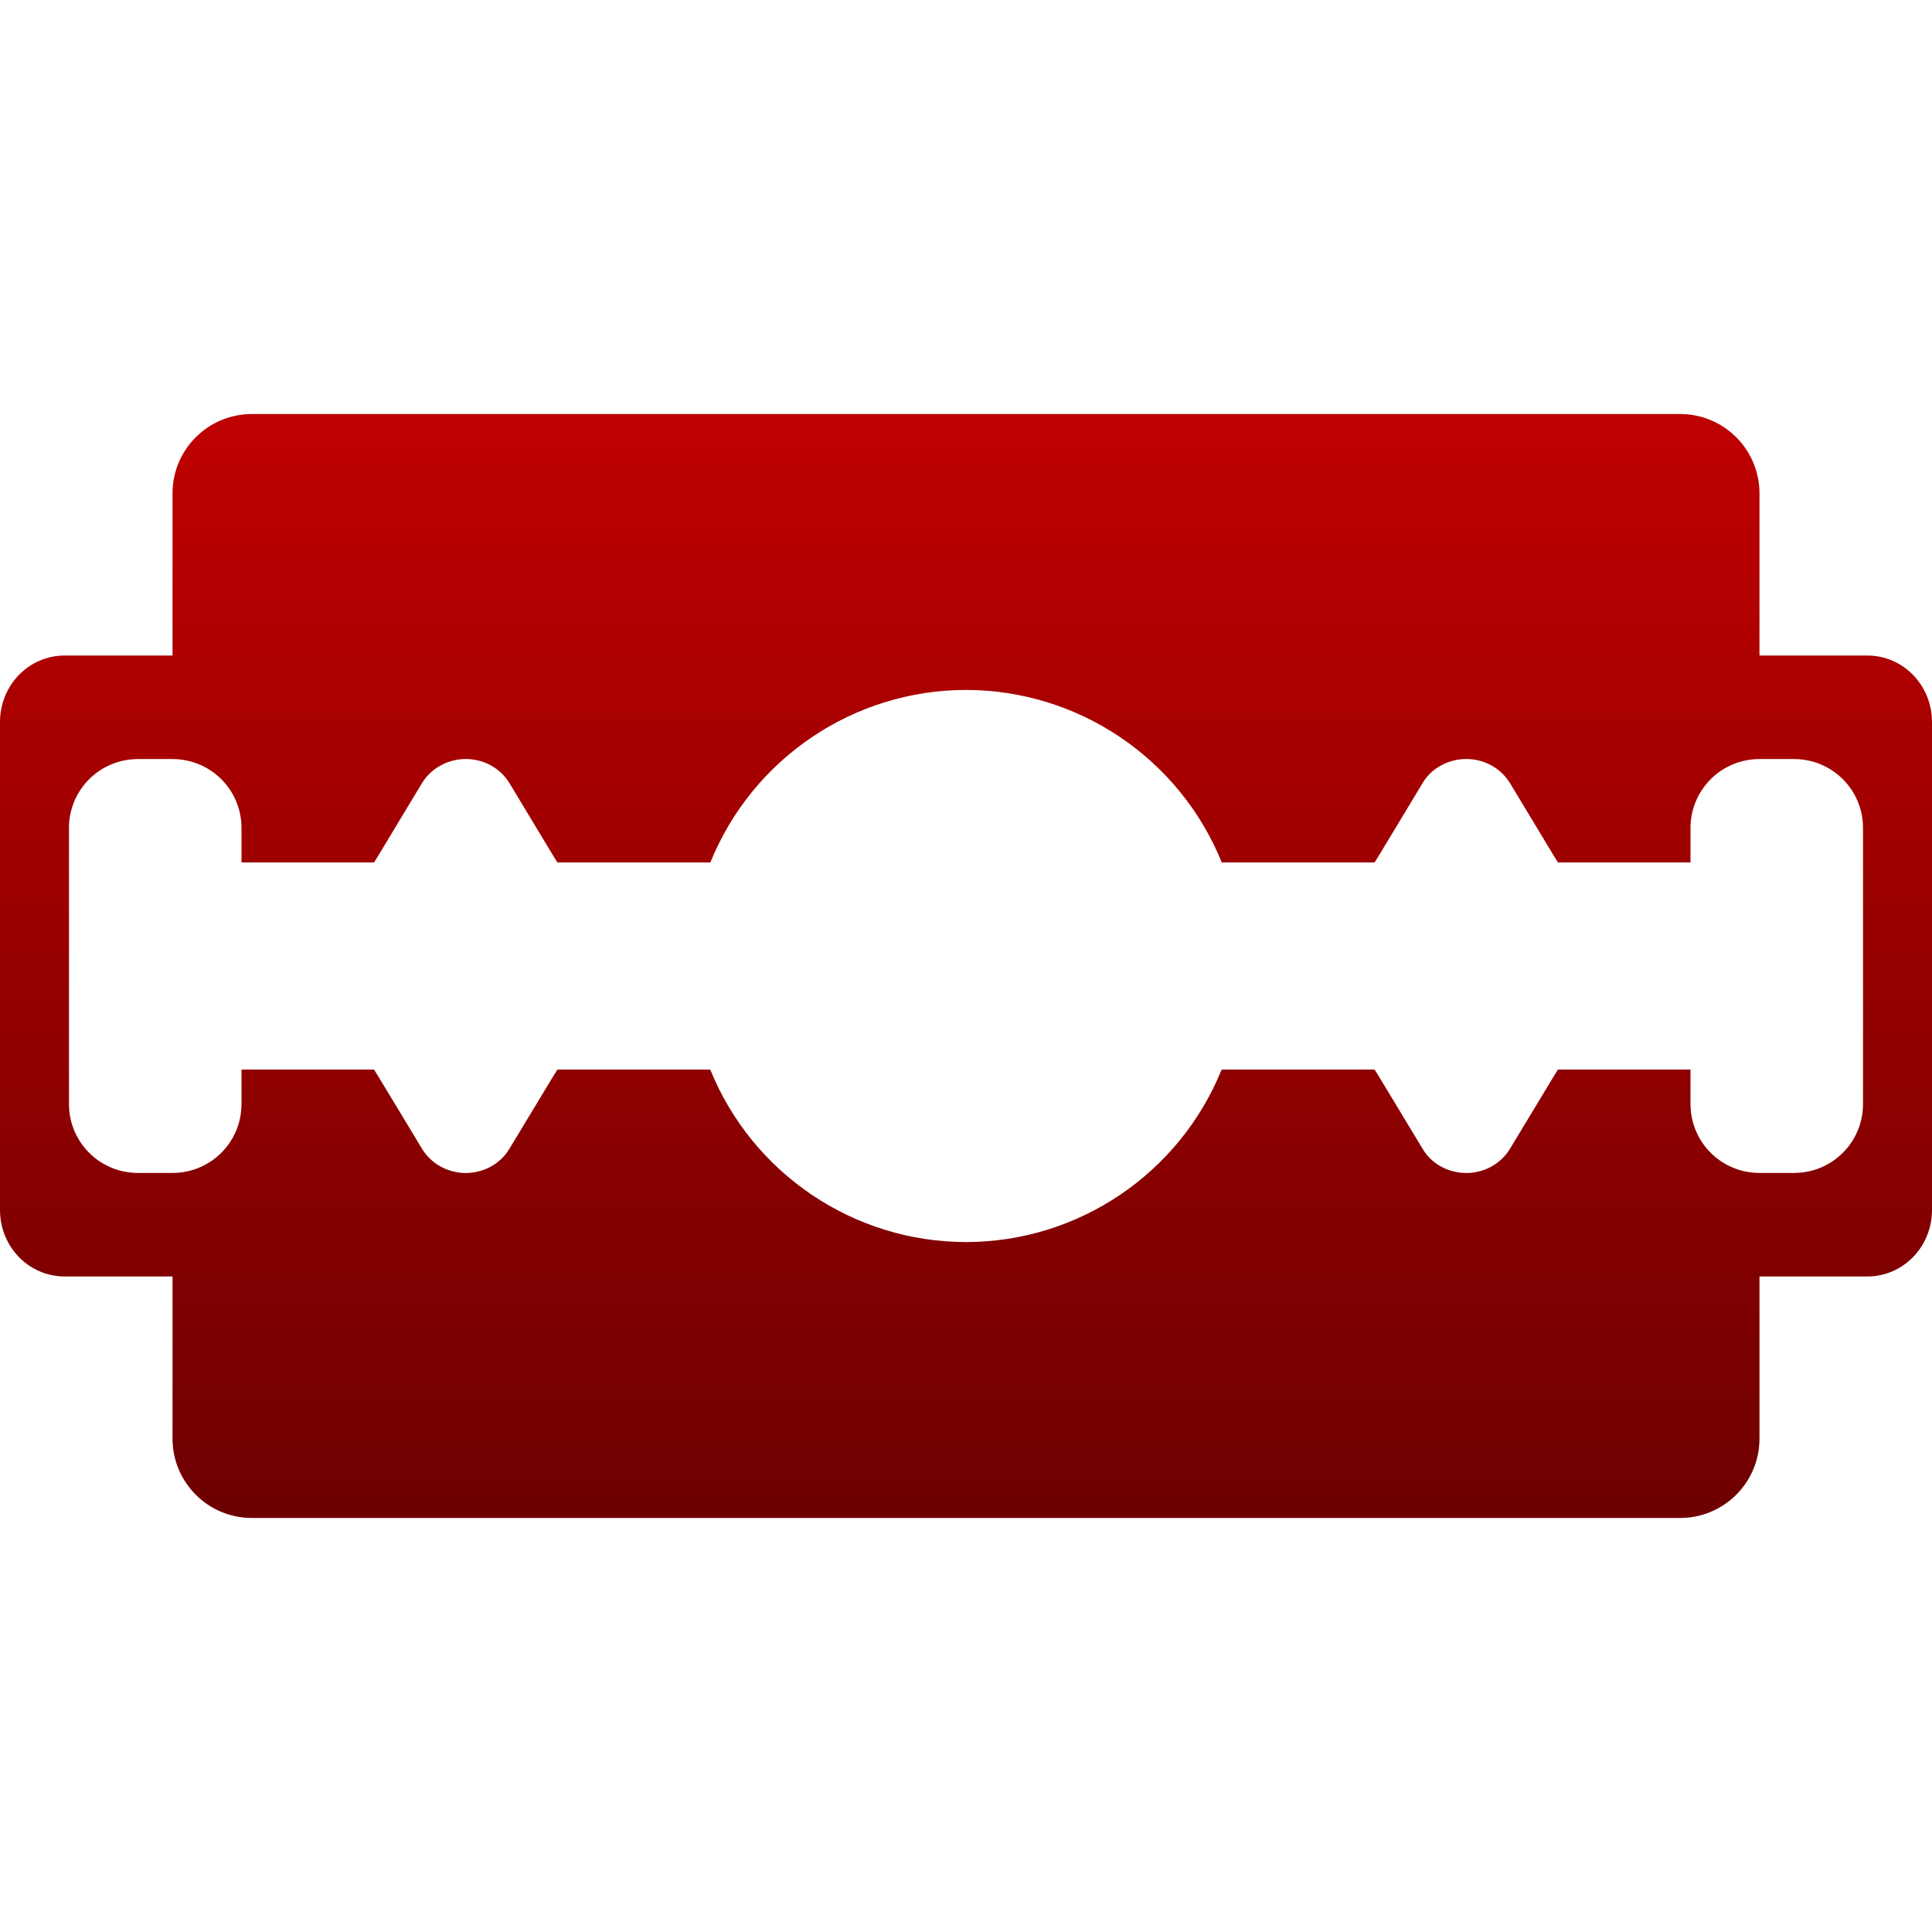 <svg xmlns="http://www.w3.org/2000/svg" xmlns:xlink="http://www.w3.org/1999/xlink" width="64" height="64" viewBox="0 0 64 64" version="1.1"><defs><linearGradient id="linear0" gradientUnits="userSpaceOnUse" x1="0" y1="0" x2="0" y2="1" gradientTransform="matrix(64,0,0,36.57,0,13.715)"><stop offset="0" style="stop-color:#bf0000;stop-opacity:1;"/><stop offset="1" style="stop-color:#6e0000;stop-opacity:1;"/></linearGradient></defs><g id="surface1"><path style=" stroke:none;fill-rule:evenodd;fill:url(#linear0);" d="M 5.715 42.285 L 5.715 47.656 C 5.715 49.109 6.891 50.285 8.344 50.285 L 55.656 50.285 C 57.109 50.285 58.285 49.109 58.285 47.656 L 58.285 16.344 C 58.285 14.891 57.109 13.715 55.656 13.715 L 8.344 13.715 C 6.891 13.715 5.715 14.891 5.715 16.344 L 5.715 21.715 L 2.145 21.715 C 0.957 21.715 0 22.695 0 23.922 L 0 40.078 C 0 41.305 0.957 42.285 2.145 42.285 Z M 61.855 42.285 C 63.043 42.285 64 41.305 64 40.078 L 64 23.922 C 64 22.695 63.043 21.715 61.855 21.715 L 58.285 21.715 L 58.285 42.285 Z M 32 22.855 C 28.277 22.859 24.93 25.121 23.531 28.57 L 18.465 28.57 L 18.324 28.344 L 16.875 25.941 C 16.562 25.422 15.969 25.113 15.34 25.145 C 14.777 25.176 14.266 25.473 13.98 25.941 L 12.531 28.344 L 12.391 28.57 L 8 28.57 L 8 27.43 C 8 26.164 6.98 25.145 5.715 25.145 L 4.57 25.145 C 3.305 25.145 2.285 26.164 2.285 27.43 L 2.285 36.57 C 2.285 37.836 3.305 38.855 4.57 38.855 L 5.715 38.855 C 6.98 38.855 8 37.836 8 36.57 L 8 35.43 L 12.391 35.43 L 12.531 35.656 L 13.98 38.055 C 14.266 38.527 14.777 38.824 15.34 38.855 C 15.969 38.887 16.562 38.578 16.875 38.055 L 18.324 35.656 L 18.465 35.43 L 23.527 35.43 C 24.926 38.879 28.277 41.141 32 41.145 C 35.723 41.141 39.07 38.879 40.469 35.43 L 45.535 35.43 L 45.676 35.656 L 47.125 38.055 C 47.402 38.527 47.914 38.824 48.484 38.855 C 49.113 38.887 49.703 38.578 50.02 38.055 L 51.469 35.656 L 51.609 35.43 L 56 35.43 L 56 36.57 C 56 37.836 57.02 38.855 58.285 38.855 L 59.43 38.855 C 60.695 38.855 61.715 37.836 61.715 36.57 L 61.715 27.43 C 61.715 26.164 60.695 25.145 59.43 25.145 L 58.285 25.145 C 57.02 25.145 56 26.164 56 27.43 L 56 28.57 L 51.609 28.57 L 51.469 28.344 L 50.02 25.941 C 49.703 25.422 49.113 25.113 48.484 25.145 C 47.914 25.176 47.402 25.473 47.125 25.941 L 45.676 28.344 L 45.535 28.57 L 40.473 28.57 C 39.074 25.121 35.723 22.859 32 22.855 Z M 32 22.855 "/></g></svg>
